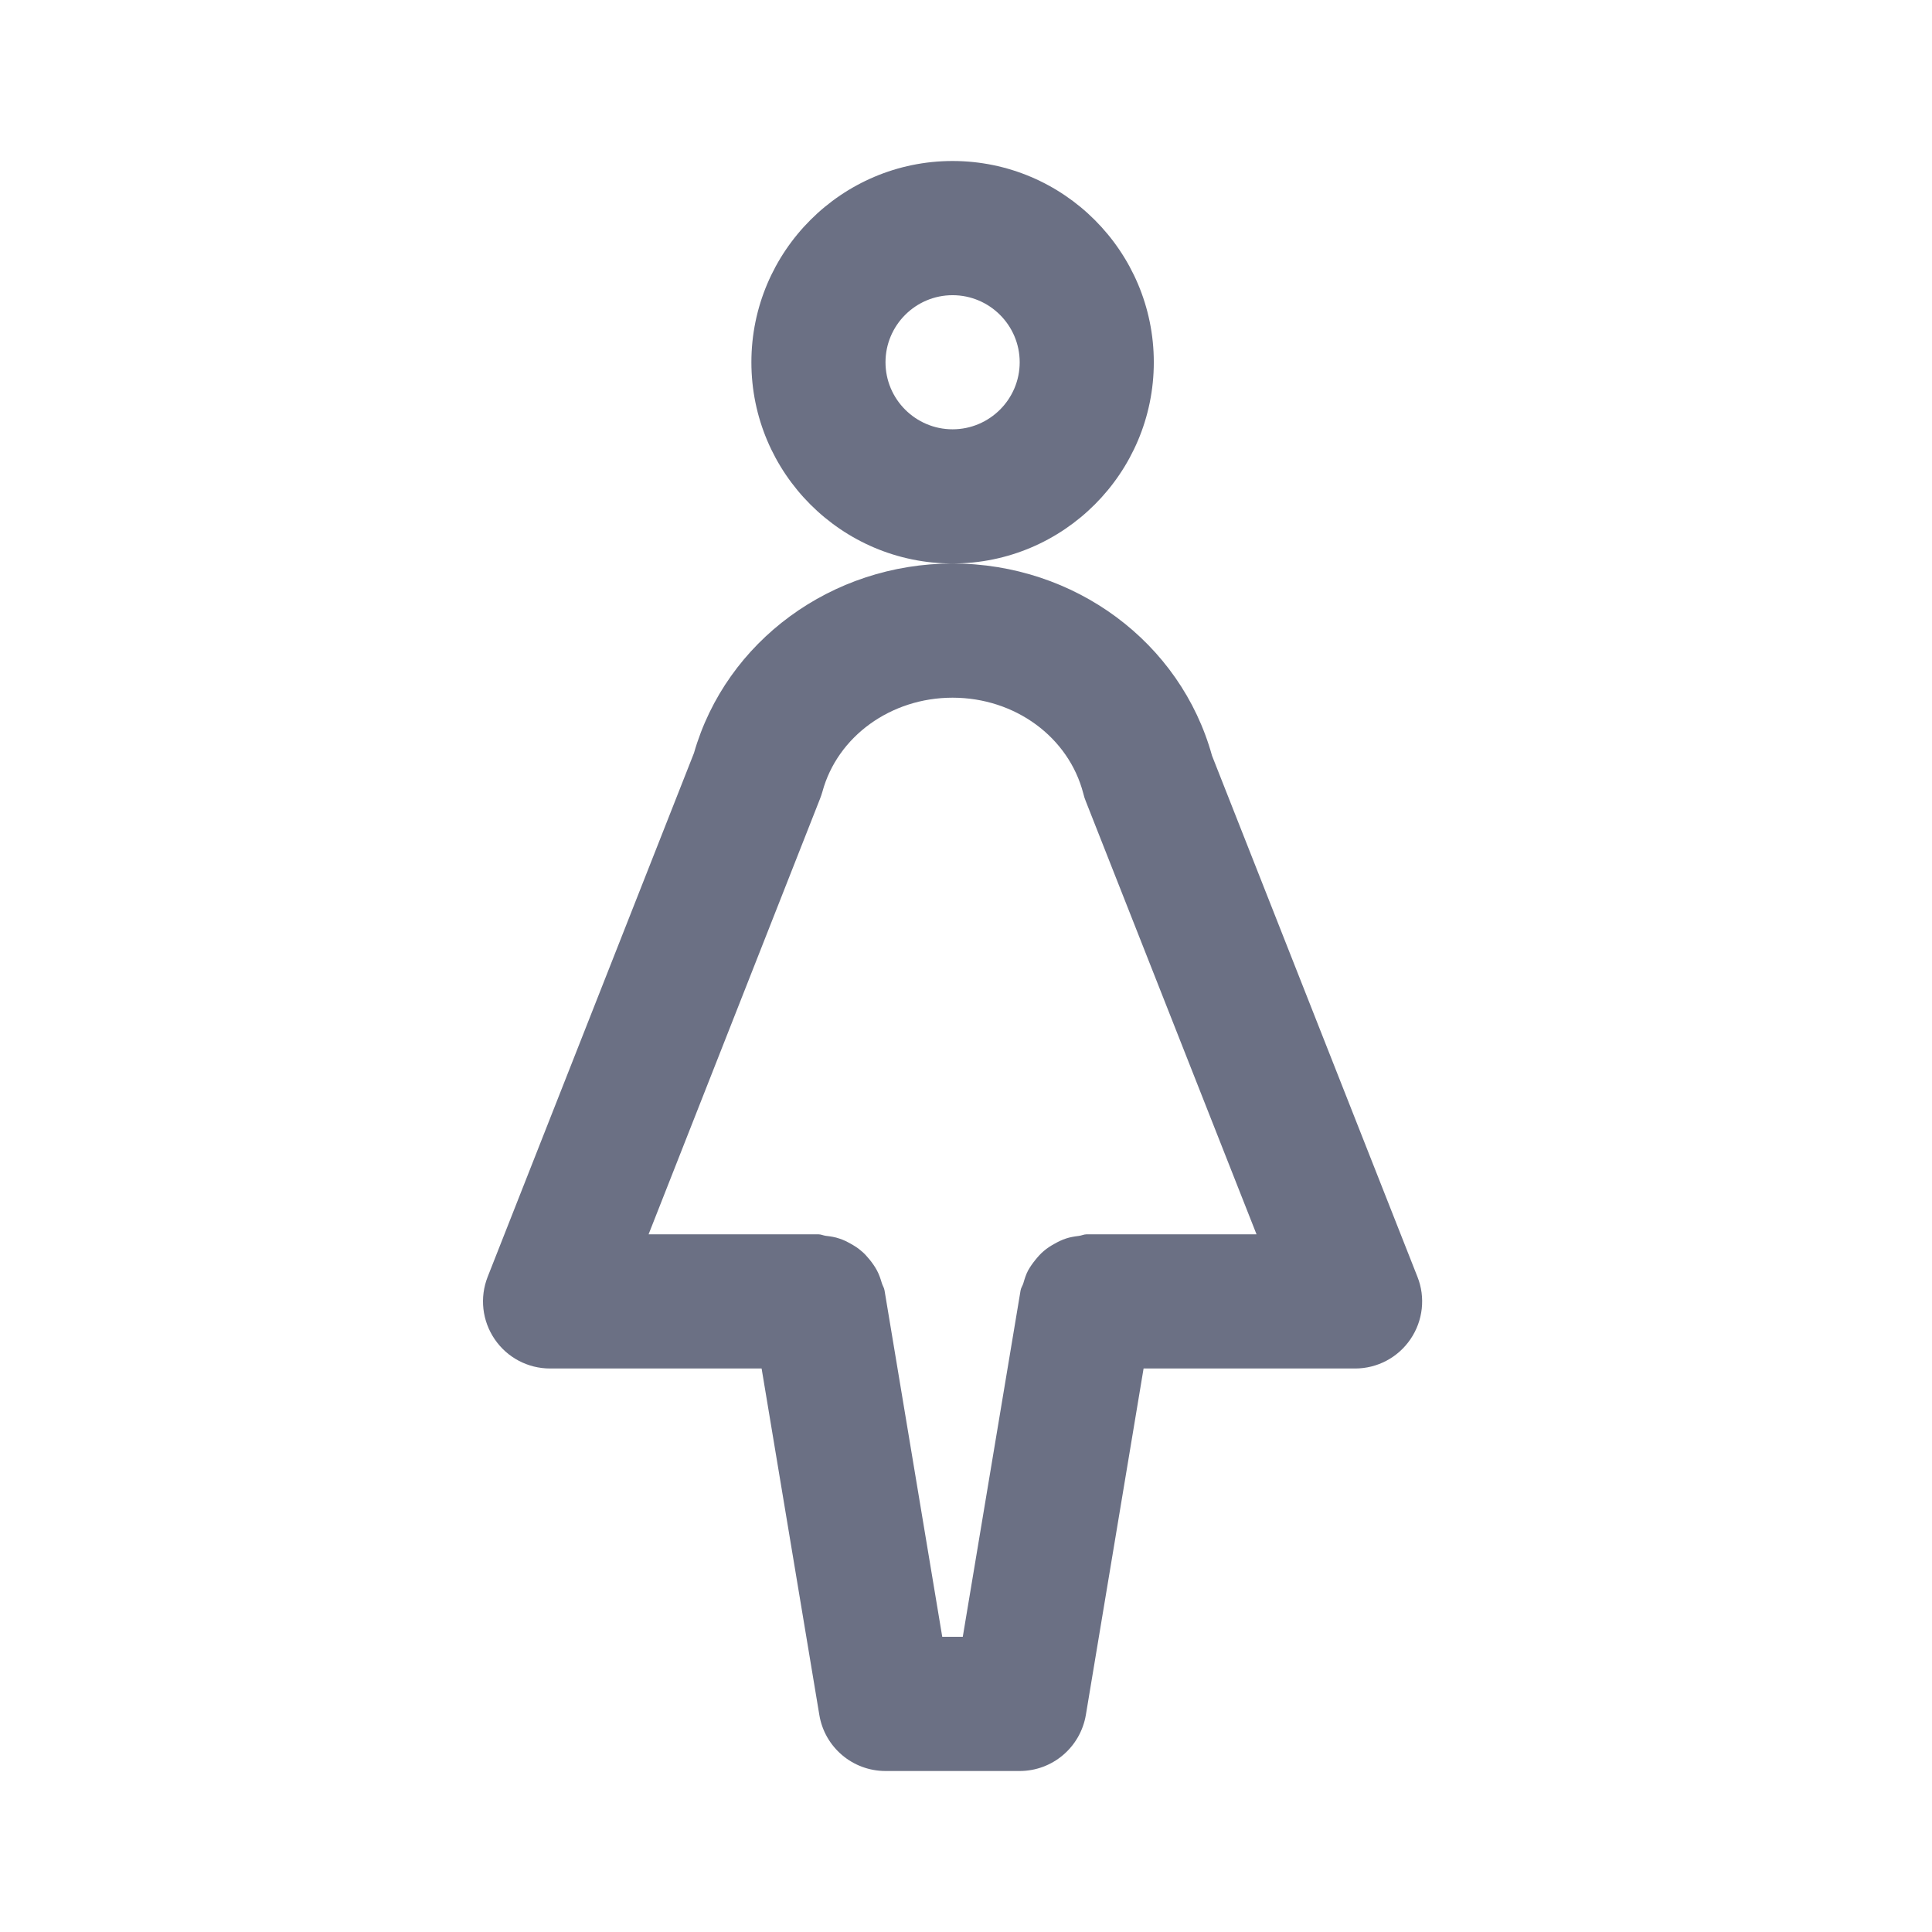 <svg width="24" height="24" viewBox="0 0 24 24" fill="none" xmlns="http://www.w3.org/2000/svg">
<path fill-rule="evenodd" clip-rule="evenodd" d="M17.522 16.635C17.367 16.864 17.109 17 16.834 17H14.206L13.489 21.303C13.421 21.705 13.074 22 12.667 22H11C10.592 22 10.244 21.705 10.178 21.303L9.461 17H6.833C6.557 17 6.3 16.864 6.145 16.636C5.989 16.407 5.957 16.118 6.058 15.861L8.621 9.354C9.019 7.965 10.332 7 11.833 7C13.349 7 14.666 7.978 15.056 9.387L17.608 15.861C17.71 16.117 17.677 16.407 17.522 16.635ZM13.488 9.953C13.475 9.922 13.465 9.89 13.457 9.856C13.275 9.156 12.609 8.667 11.833 8.667C11.067 8.667 10.402 9.148 10.216 9.836C10.207 9.867 10.197 9.896 10.186 9.924L8.057 15.333H10.166C10.2 15.333 10.227 15.348 10.259 15.352C10.319 15.359 10.374 15.367 10.43 15.387C10.477 15.402 10.519 15.423 10.562 15.447C10.613 15.475 10.659 15.504 10.702 15.542C10.741 15.574 10.773 15.611 10.805 15.65C10.839 15.693 10.869 15.735 10.895 15.784C10.921 15.833 10.938 15.884 10.954 15.938C10.963 15.97 10.983 15.996 10.988 16.03L11.705 20.333H11.96L12.678 16.03C12.683 15.997 12.704 15.971 12.713 15.939C12.729 15.884 12.745 15.832 12.771 15.783C12.797 15.736 12.826 15.695 12.86 15.653C12.893 15.612 12.927 15.573 12.968 15.539C13.008 15.505 13.051 15.477 13.097 15.452C13.144 15.425 13.191 15.402 13.243 15.385C13.294 15.368 13.346 15.36 13.401 15.353C13.435 15.349 13.465 15.333 13.499 15.333H15.609L13.488 9.953ZM9.334 4.5C9.334 3.122 10.455 2 11.833 2C13.212 2 14.333 3.122 14.333 4.5C14.333 5.878 13.212 7 11.833 7C10.455 7 9.334 5.878 9.334 4.5ZM11.833 5.333C12.293 5.333 12.667 4.959 12.667 4.5C12.667 4.041 12.293 3.667 11.833 3.667C11.374 3.667 11 4.041 11 4.5C11 4.959 11.374 5.333 11.833 5.333Z" fill="#6B7084"/>
</svg>
